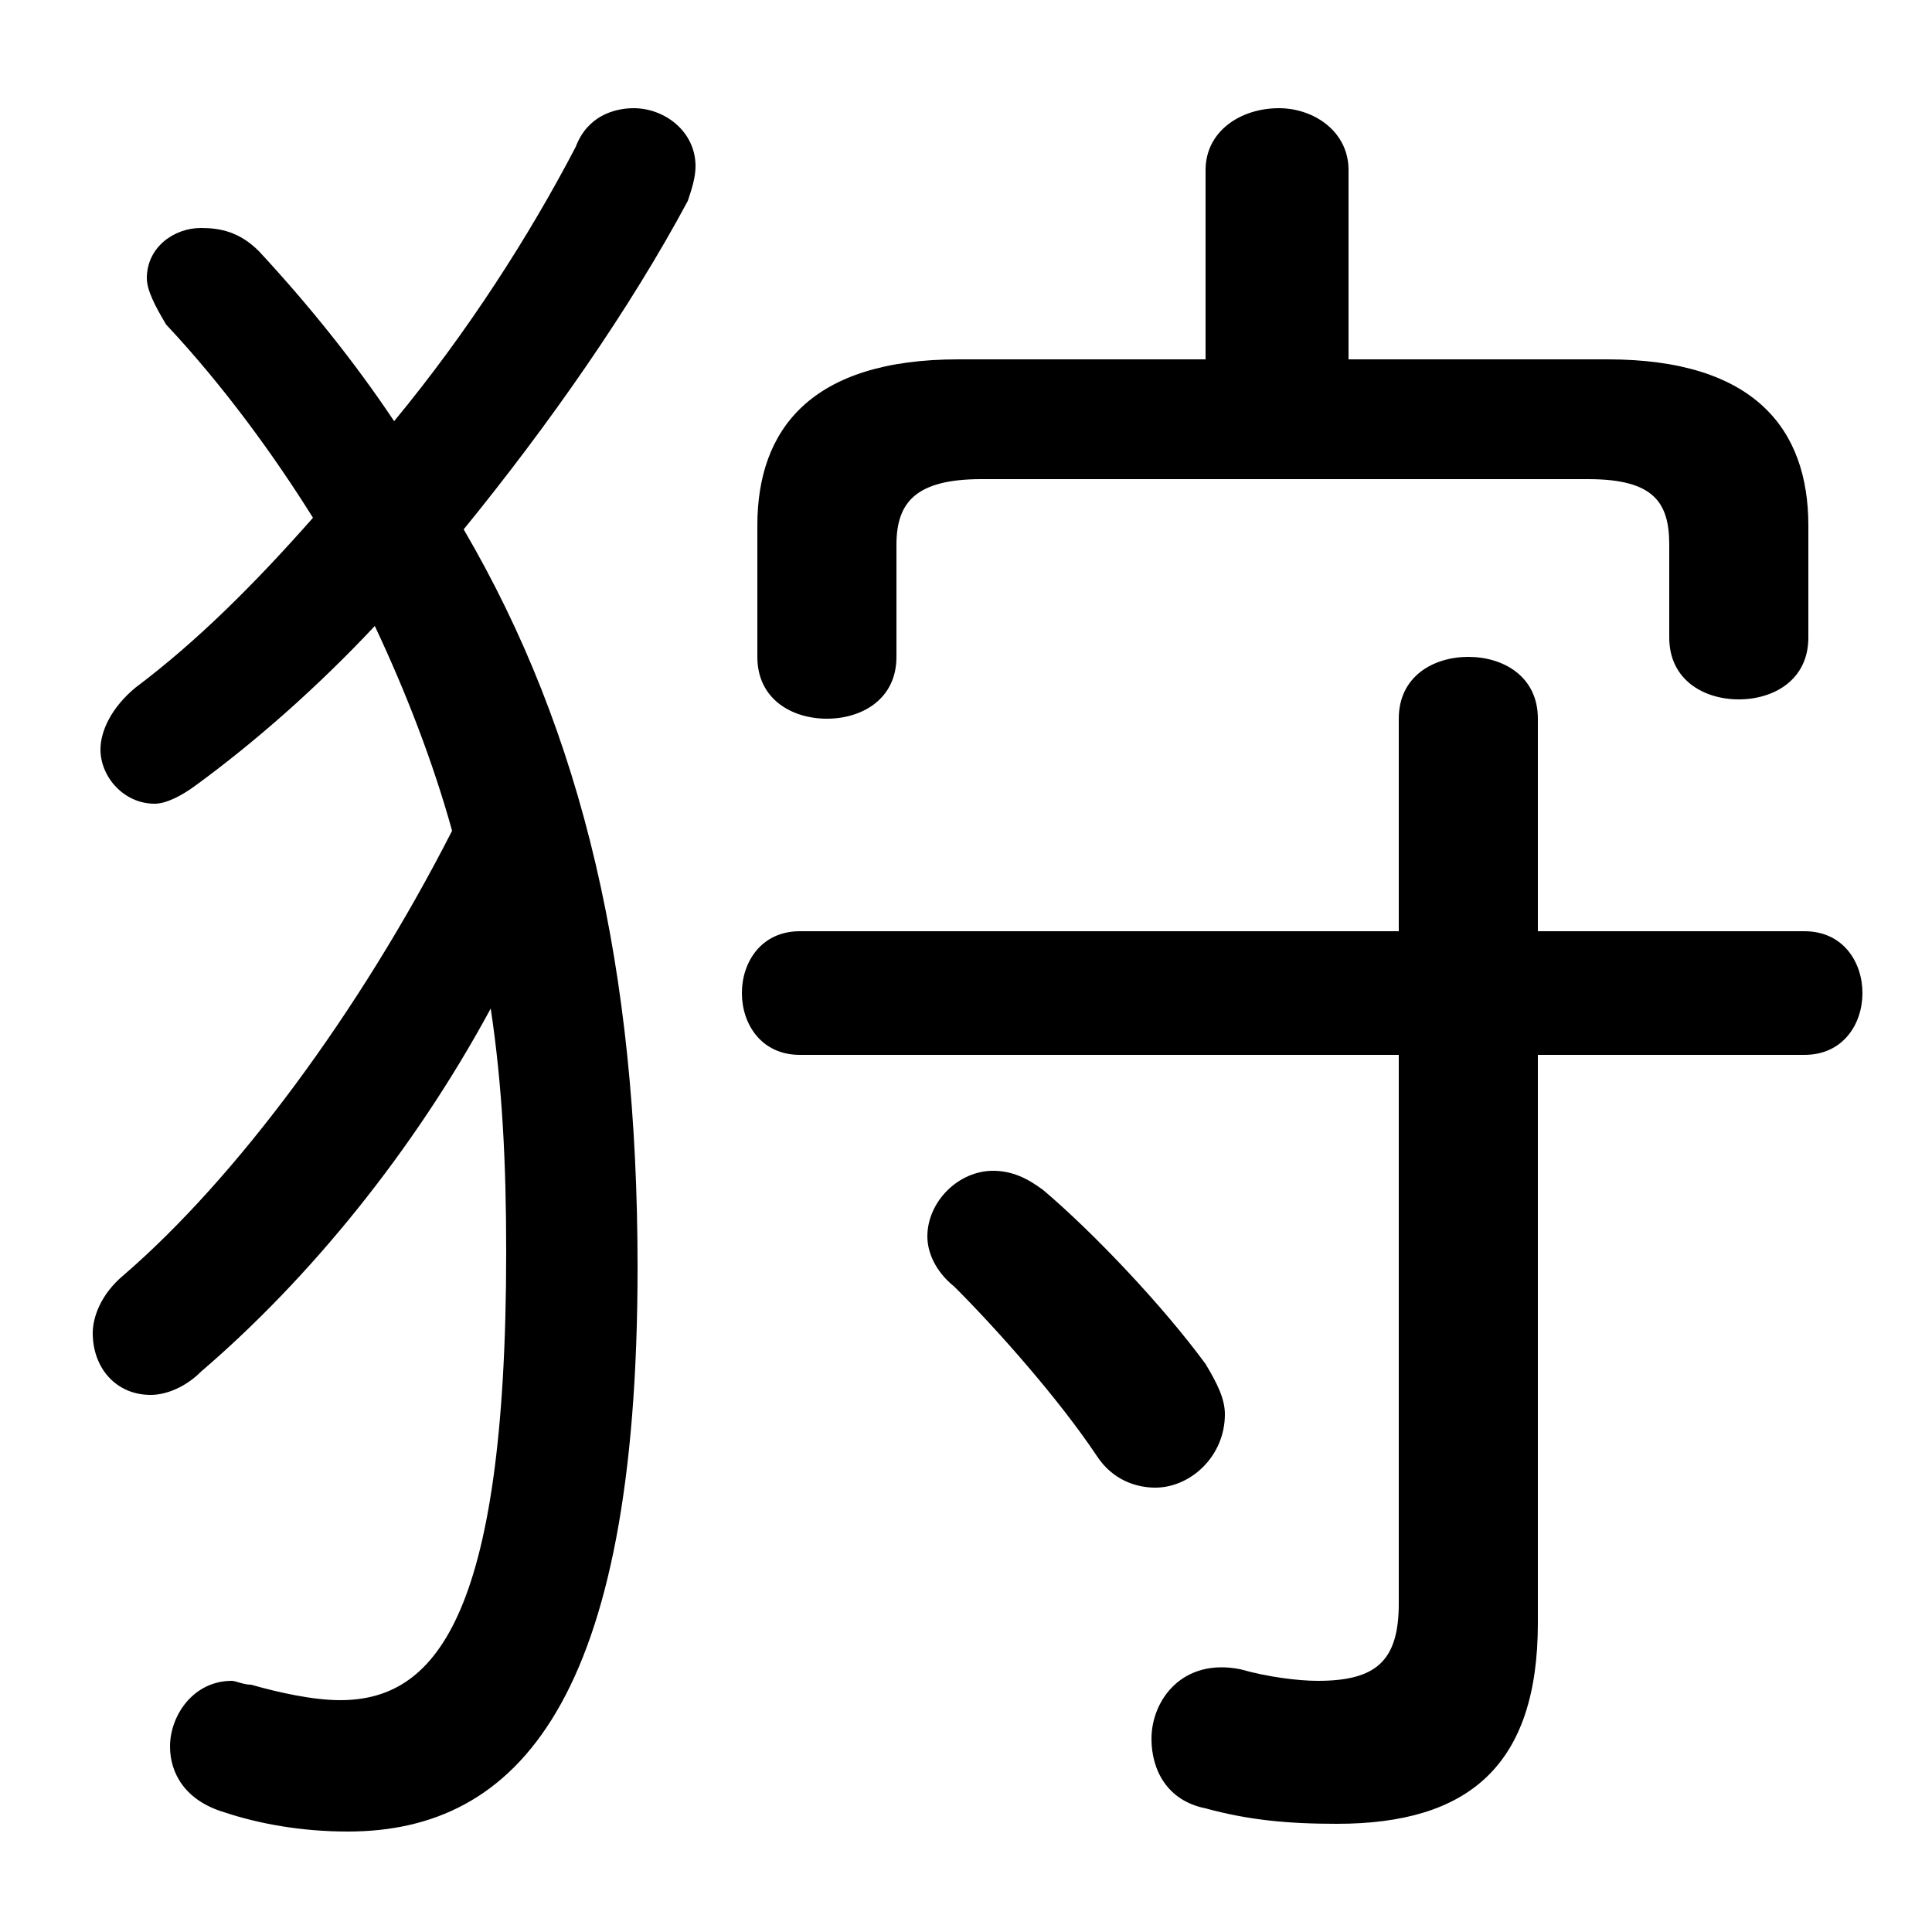 <svg xmlns="http://www.w3.org/2000/svg" viewBox="0 -44.0 50.0 50.0">
    <rect x="0" y="-44.0" width="50.0" height="50.0" fill="#808080" stroke="none"/>
    <g transform="scale(1, -1)">
        <!-- ボディの枠 -->
        <rect x="0" y="-6.0" width="50.0" height="50.0"
            stroke="white" fill="white"/>
        <!-- グリフ座標系の原点 -->
        <circle cx="0" cy="0" r="5" fill="white"/>
        <!-- グリフのアウトライン -->
        <g style="fill:black;stroke:#000000;stroke-width:0;stroke-linecap:round;stroke-linejoin:round;">
        <path d="M 12.0 30.3 C 14.2 33.0 16.3 36.0 17.8 38.8 C 17.9 39.1 18.0 39.4 18.0 39.7 C 18.0 40.6 17.2 41.2 16.4 41.2 C 15.9 41.2 15.2 41.0 14.9 40.2 C 13.7 37.9 12.1 35.4 10.2 33.1 C 9.2 34.6 8.0 36.1 6.7 37.5 C 6.2 38.0 5.7 38.1 5.2 38.1 C 4.5 38.1 3.8 37.6 3.8 36.8 C 3.8 36.5 4.0 36.1 4.3 35.6 C 5.8 34.0 7.1 32.2 8.1 30.6 C 6.6 28.9 5.1 27.4 3.5 26.2 C 2.9 25.7 2.6 25.1 2.6 24.6 C 2.6 23.9 3.2 23.2 4.0 23.2 C 4.3 23.2 4.7 23.4 5.1 23.7 C 6.6 24.8 8.2 26.2 9.7 27.8 C 10.5 26.1 11.2 24.3 11.7 22.5 C 9.3 17.8 6.1 13.5 3.2 11.0 C 2.6 10.5 2.4 9.9 2.4 9.5 C 2.4 8.6 3.0 7.9 3.9 7.9 C 4.3 7.9 4.8 8.1 5.2 8.5 C 8.0 10.9 10.7 14.2 12.7 17.9 C 13.0 15.9 13.1 13.9 13.1 11.6 C 13.1 2.0 11.2 0.0 8.8 0.0 C 8.1 0.0 7.2 0.2 6.5 0.4 C 6.3 0.4 6.1 0.5 6.0 0.5 C 5.0 0.5 4.4 -0.4 4.4 -1.2 C 4.4 -1.9 4.8 -2.6 5.8 -2.9 C 6.7 -3.2 7.8 -3.4 9.0 -3.4 C 13.4 -3.4 16.5 0.0 16.5 11.2 C 16.5 18.9 15.1 25.0 12.0 30.3 Z M 34.9 34.7 L 34.9 39.6 C 34.9 40.6 34.0 41.2 33.1 41.2 C 32.1 41.2 31.2 40.6 31.2 39.6 L 31.2 34.7 L 24.8 34.7 C 21.0 34.7 19.6 32.9 19.6 30.4 L 19.6 27.0 C 19.6 25.9 20.5 25.4 21.4 25.4 C 22.3 25.4 23.2 25.9 23.2 27.0 L 23.2 29.9 C 23.2 31.0 23.7 31.6 25.4 31.6 L 41.1 31.6 C 42.8 31.6 43.2 31.0 43.2 29.9 L 43.2 27.5 C 43.2 26.4 44.1 25.9 45.0 25.9 C 45.9 25.9 46.8 26.4 46.8 27.5 L 46.8 30.4 C 46.8 32.9 45.4 34.7 41.6 34.7 Z M 36.2 19.9 L 20.7 19.9 C 19.7 19.9 19.2 19.1 19.2 18.3 C 19.2 17.5 19.7 16.7 20.7 16.7 L 36.2 16.7 L 36.2 2.5 C 36.2 1.0 35.6 0.5 34.1 0.5 C 33.6 0.5 32.8 0.6 32.1 0.8 C 30.6 1.1 29.8 0.0 29.8 -1.0 C 29.8 -1.8 30.2 -2.6 31.2 -2.8 C 32.3 -3.1 33.3 -3.2 34.6 -3.2 C 38.0 -3.2 39.8 -1.7 39.8 2.0 L 39.8 16.7 L 46.7 16.7 C 47.7 16.7 48.2 17.5 48.2 18.3 C 48.2 19.1 47.7 19.9 46.7 19.9 L 39.8 19.9 L 39.8 25.4 C 39.8 26.5 38.9 27.0 38.0 27.0 C 37.1 27.0 36.2 26.5 36.2 25.4 Z M 27.0 13.2 C 26.6 13.5 26.2 13.7 25.7 13.7 C 24.8 13.7 24.0 12.9 24.0 12.0 C 24.0 11.6 24.2 11.1 24.7 10.7 C 25.8 9.6 27.4 7.8 28.4 6.3 C 28.8 5.7 29.4 5.5 29.9 5.5 C 30.8 5.5 31.7 6.3 31.7 7.4 C 31.7 7.8 31.5 8.2 31.2 8.7 C 30.1 10.2 28.3 12.1 27.0 13.2 Z"/>
    </g>
    </g>
</svg>
